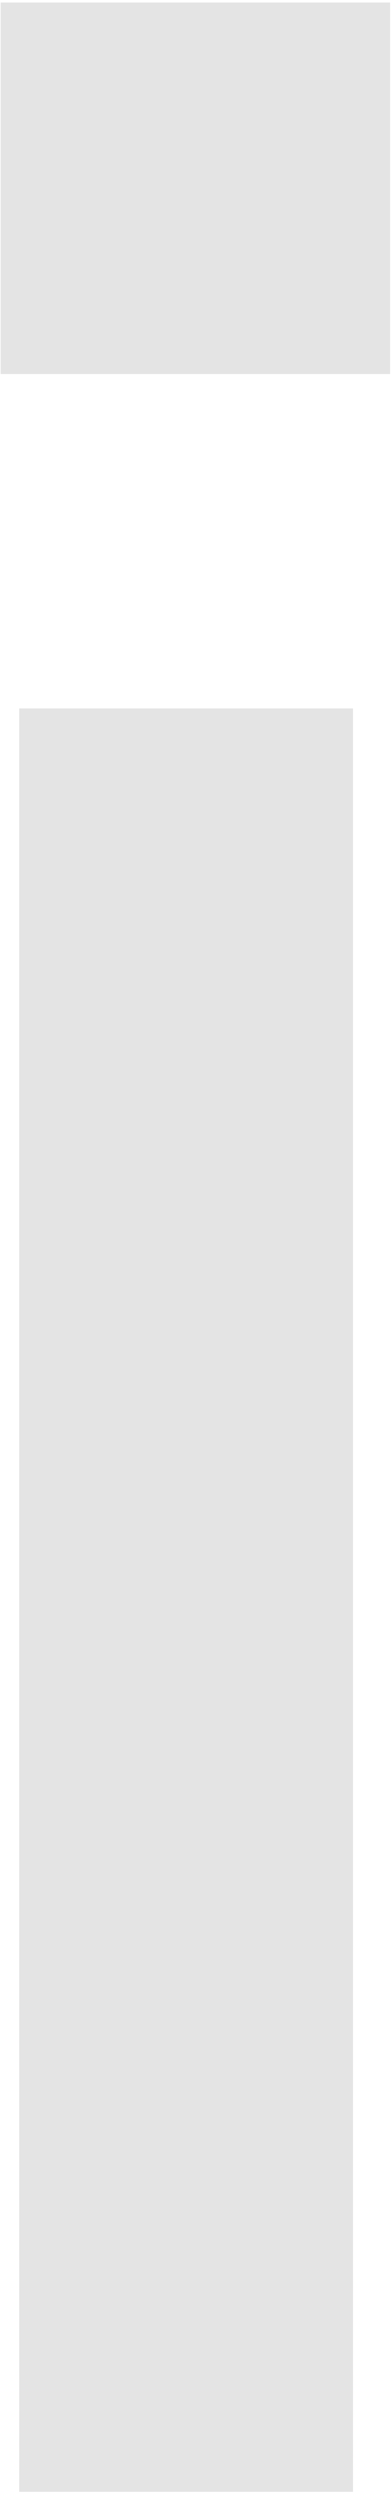 <svg width="34" height="217" viewBox="0 0 34 217" fill="none" xmlns="http://www.w3.org/2000/svg">
<path d="M0.059 16.342V32.467H33.922V0.217H0.059V16.342ZM1.672 138.892V216.292H30.697V61.492H1.672V138.892Z" fill="#E4E4E4"/>
</svg>
